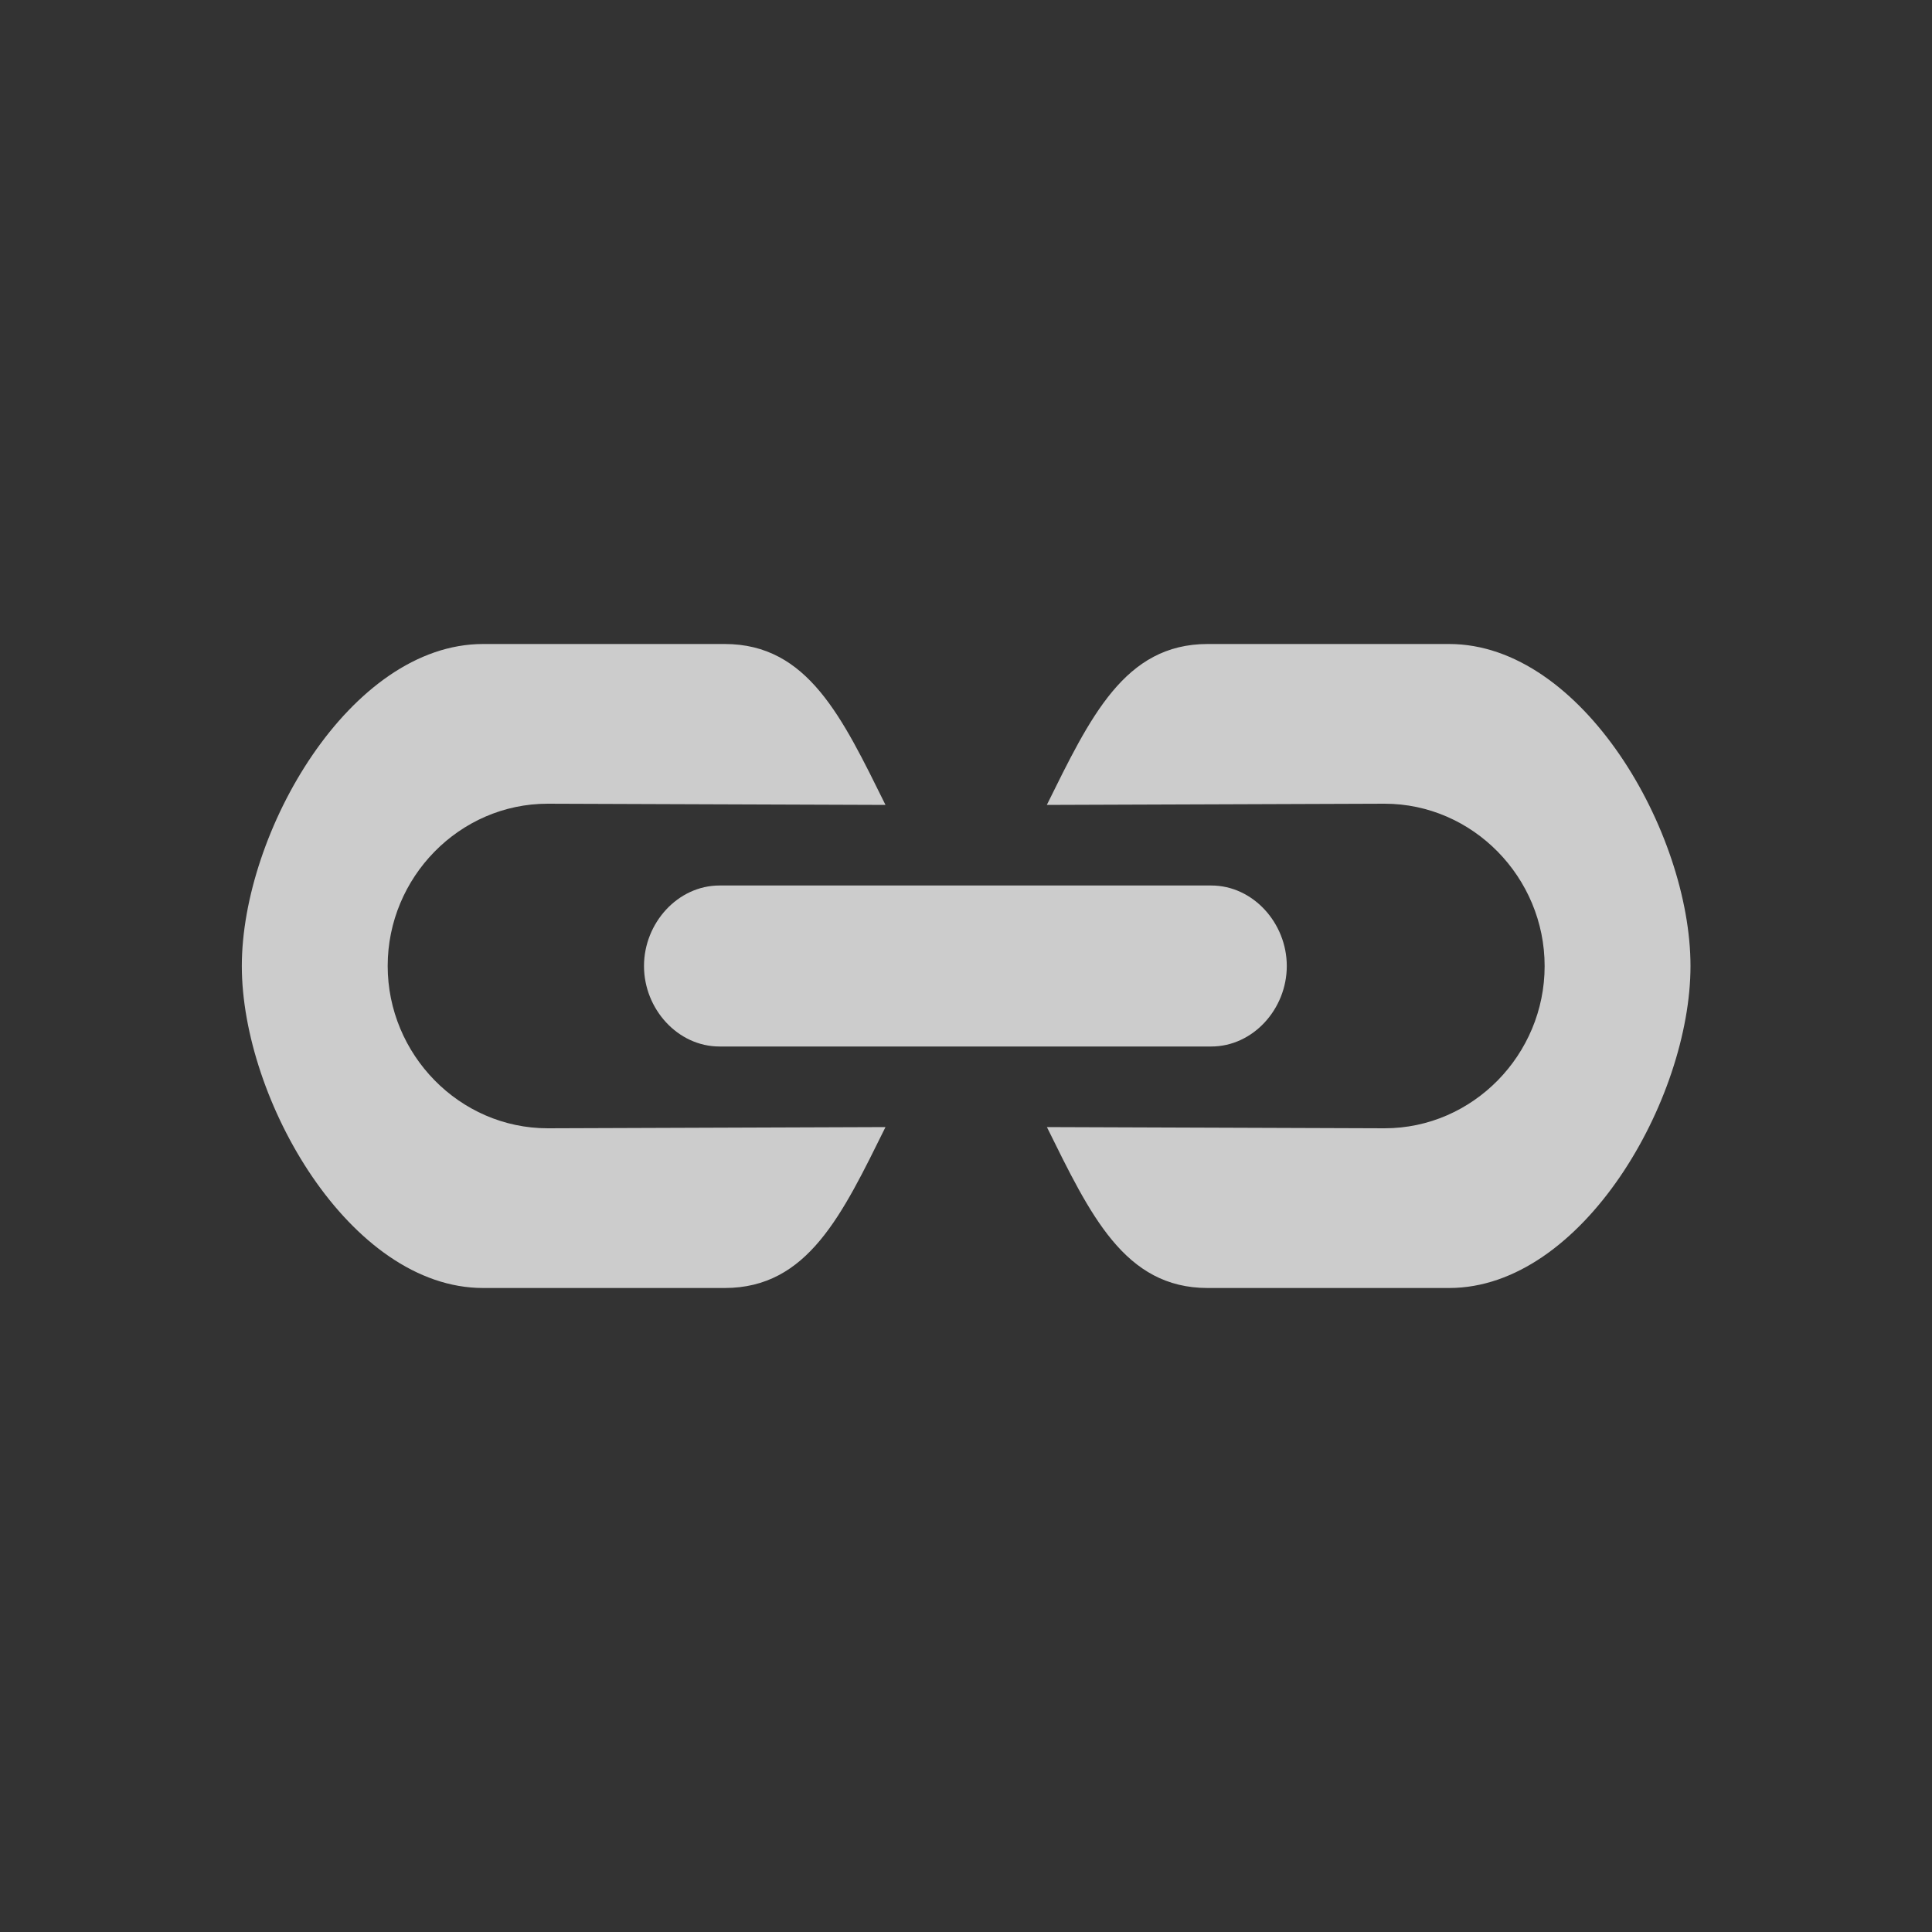 <?xml version="1.0" encoding="utf-8"?>
<svg xmlns="http://www.w3.org/2000/svg" width="24" height="24" viewBox="0 0 24 24">
    <rect x="0" y="0" width="24" height="24" fill="#333333" stroke="none"/>
    <g id="link" style="opacity:0.75;fill:white;">
        <path id="right" d="M19.188 12.001c0 1.1-.891 2.015-1.988 2.015l-4.195-.015c.538 1.088.963 1.999 1.997 1.999h3c1.656 0 2.998-2.343 2.998-4s-1.342-4-2.998-4h-3c-1.034 0-1.459.911-1.998 1.999l4.195-.015c1.098 0 1.989.917 1.989 2.017z"/>
        <path id="center" d="M8 12c0 .535.42 1 .938 1h6.109c.518 0 .938-.465.938-1 0-.534-.42-1-.938-1h-6.109c-.518 0-.938.466-.938 1z"/>
        <path id="left" d="M4.816 11.999c0-1.1.891-2.015 1.988-2.015l4.196.015c-.539-1.088-.964-1.999-1.998-1.999h-3c-1.656 0-2.998 2.343-2.998 4s1.342 4 2.998 4h3c1.034 0 1.459-.911 1.998-1.999l-4.195.015c-1.098 0-1.989-.917-1.989-2.017z"/>
    </g>
</svg>

